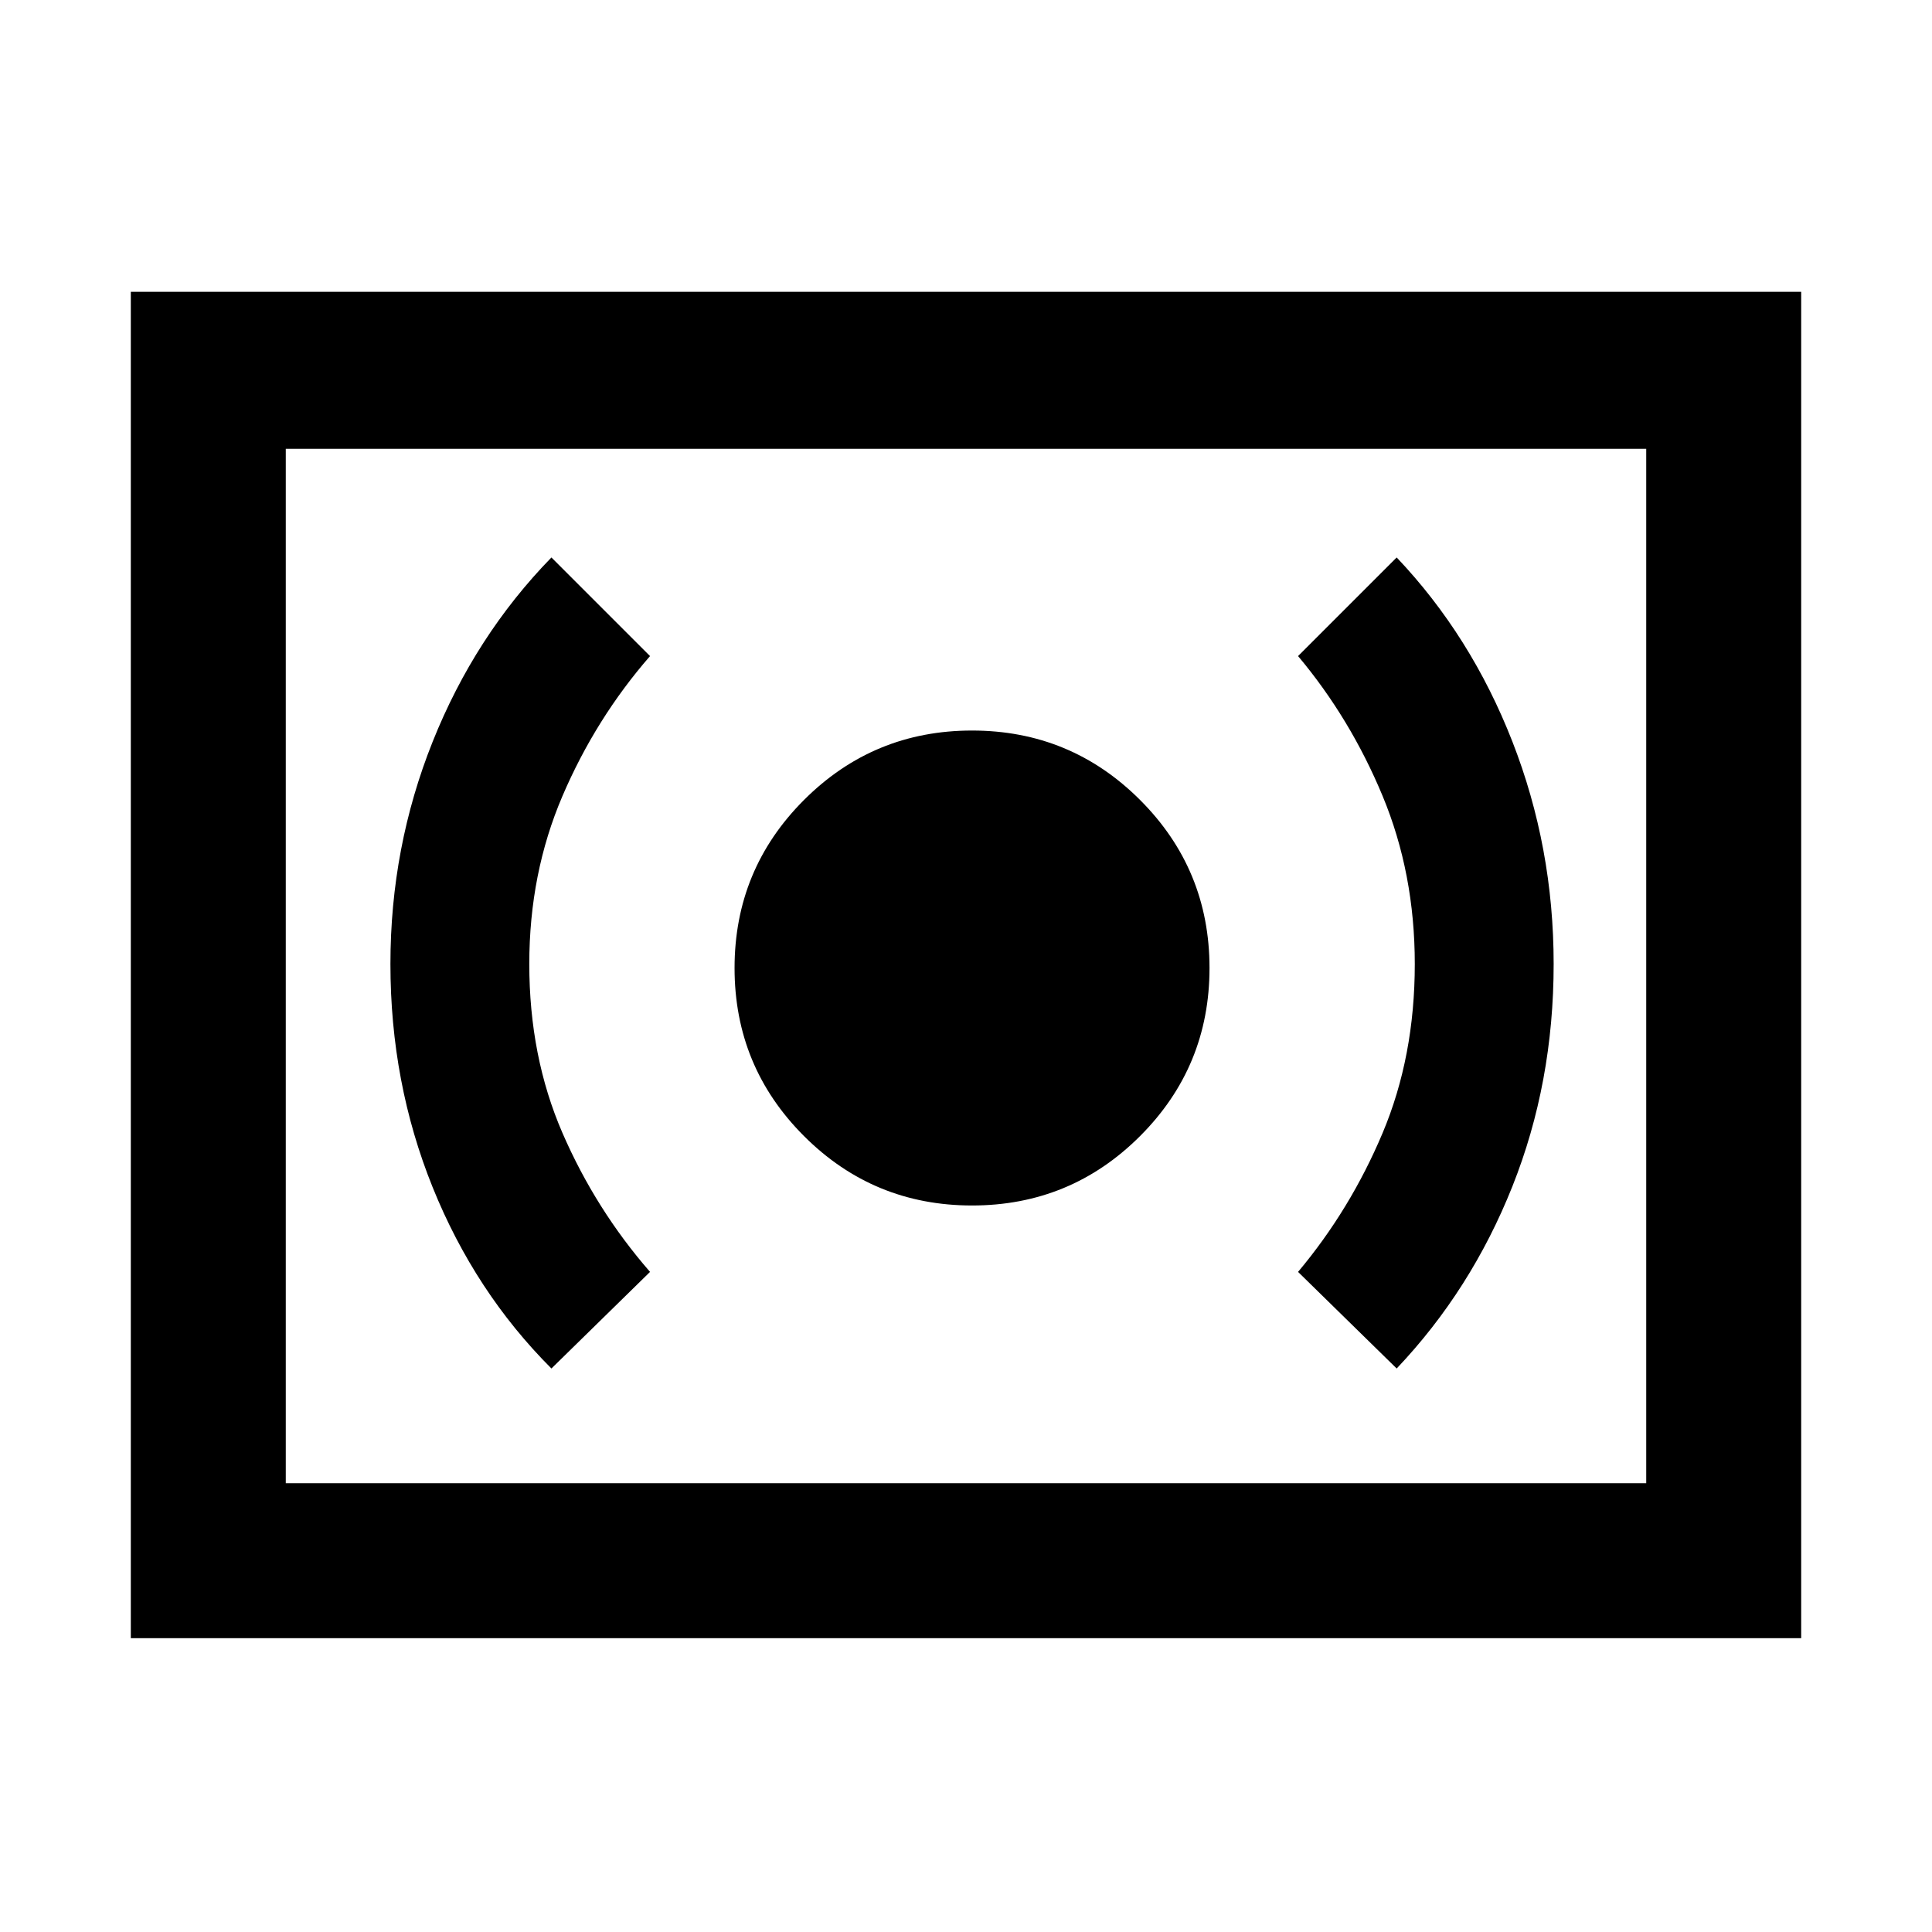 <svg xmlns="http://www.w3.org/2000/svg" height="48" width="48"><path d="M24.15 29.95Q26.6 29.95 28.325 28.225Q30.05 26.5 30.05 24.05Q30.05 21.6 28.325 19.875Q26.6 18.15 24.15 18.15Q21.7 18.15 19.975 19.875Q18.25 21.6 18.25 24.05Q18.25 26.5 19.975 28.225Q21.7 29.95 24.15 29.95ZM34.7 34Q36.55 32.05 37.575 29.475Q38.6 26.9 38.6 23.95Q38.6 21.05 37.575 18.425Q36.55 15.8 34.7 13.85L32.25 16.3Q33.55 17.85 34.35 19.775Q35.15 21.7 35.15 23.95Q35.15 26.25 34.35 28.15Q33.55 30.05 32.25 31.6ZM13.7 34 16.15 31.6Q14.8 30.05 13.975 28.15Q13.15 26.25 13.15 23.95Q13.15 21.7 13.975 19.775Q14.8 17.85 16.15 16.3L13.7 13.85Q11.8 15.8 10.75 18.425Q9.7 21.05 9.7 23.95Q9.7 26.9 10.75 29.5Q11.8 32.1 13.7 34ZM3.25 40.7V7.25H44.75V40.7ZM7.1 36.85V11.15ZM7.1 36.85H40.9V11.15H7.1Z"/></svg>